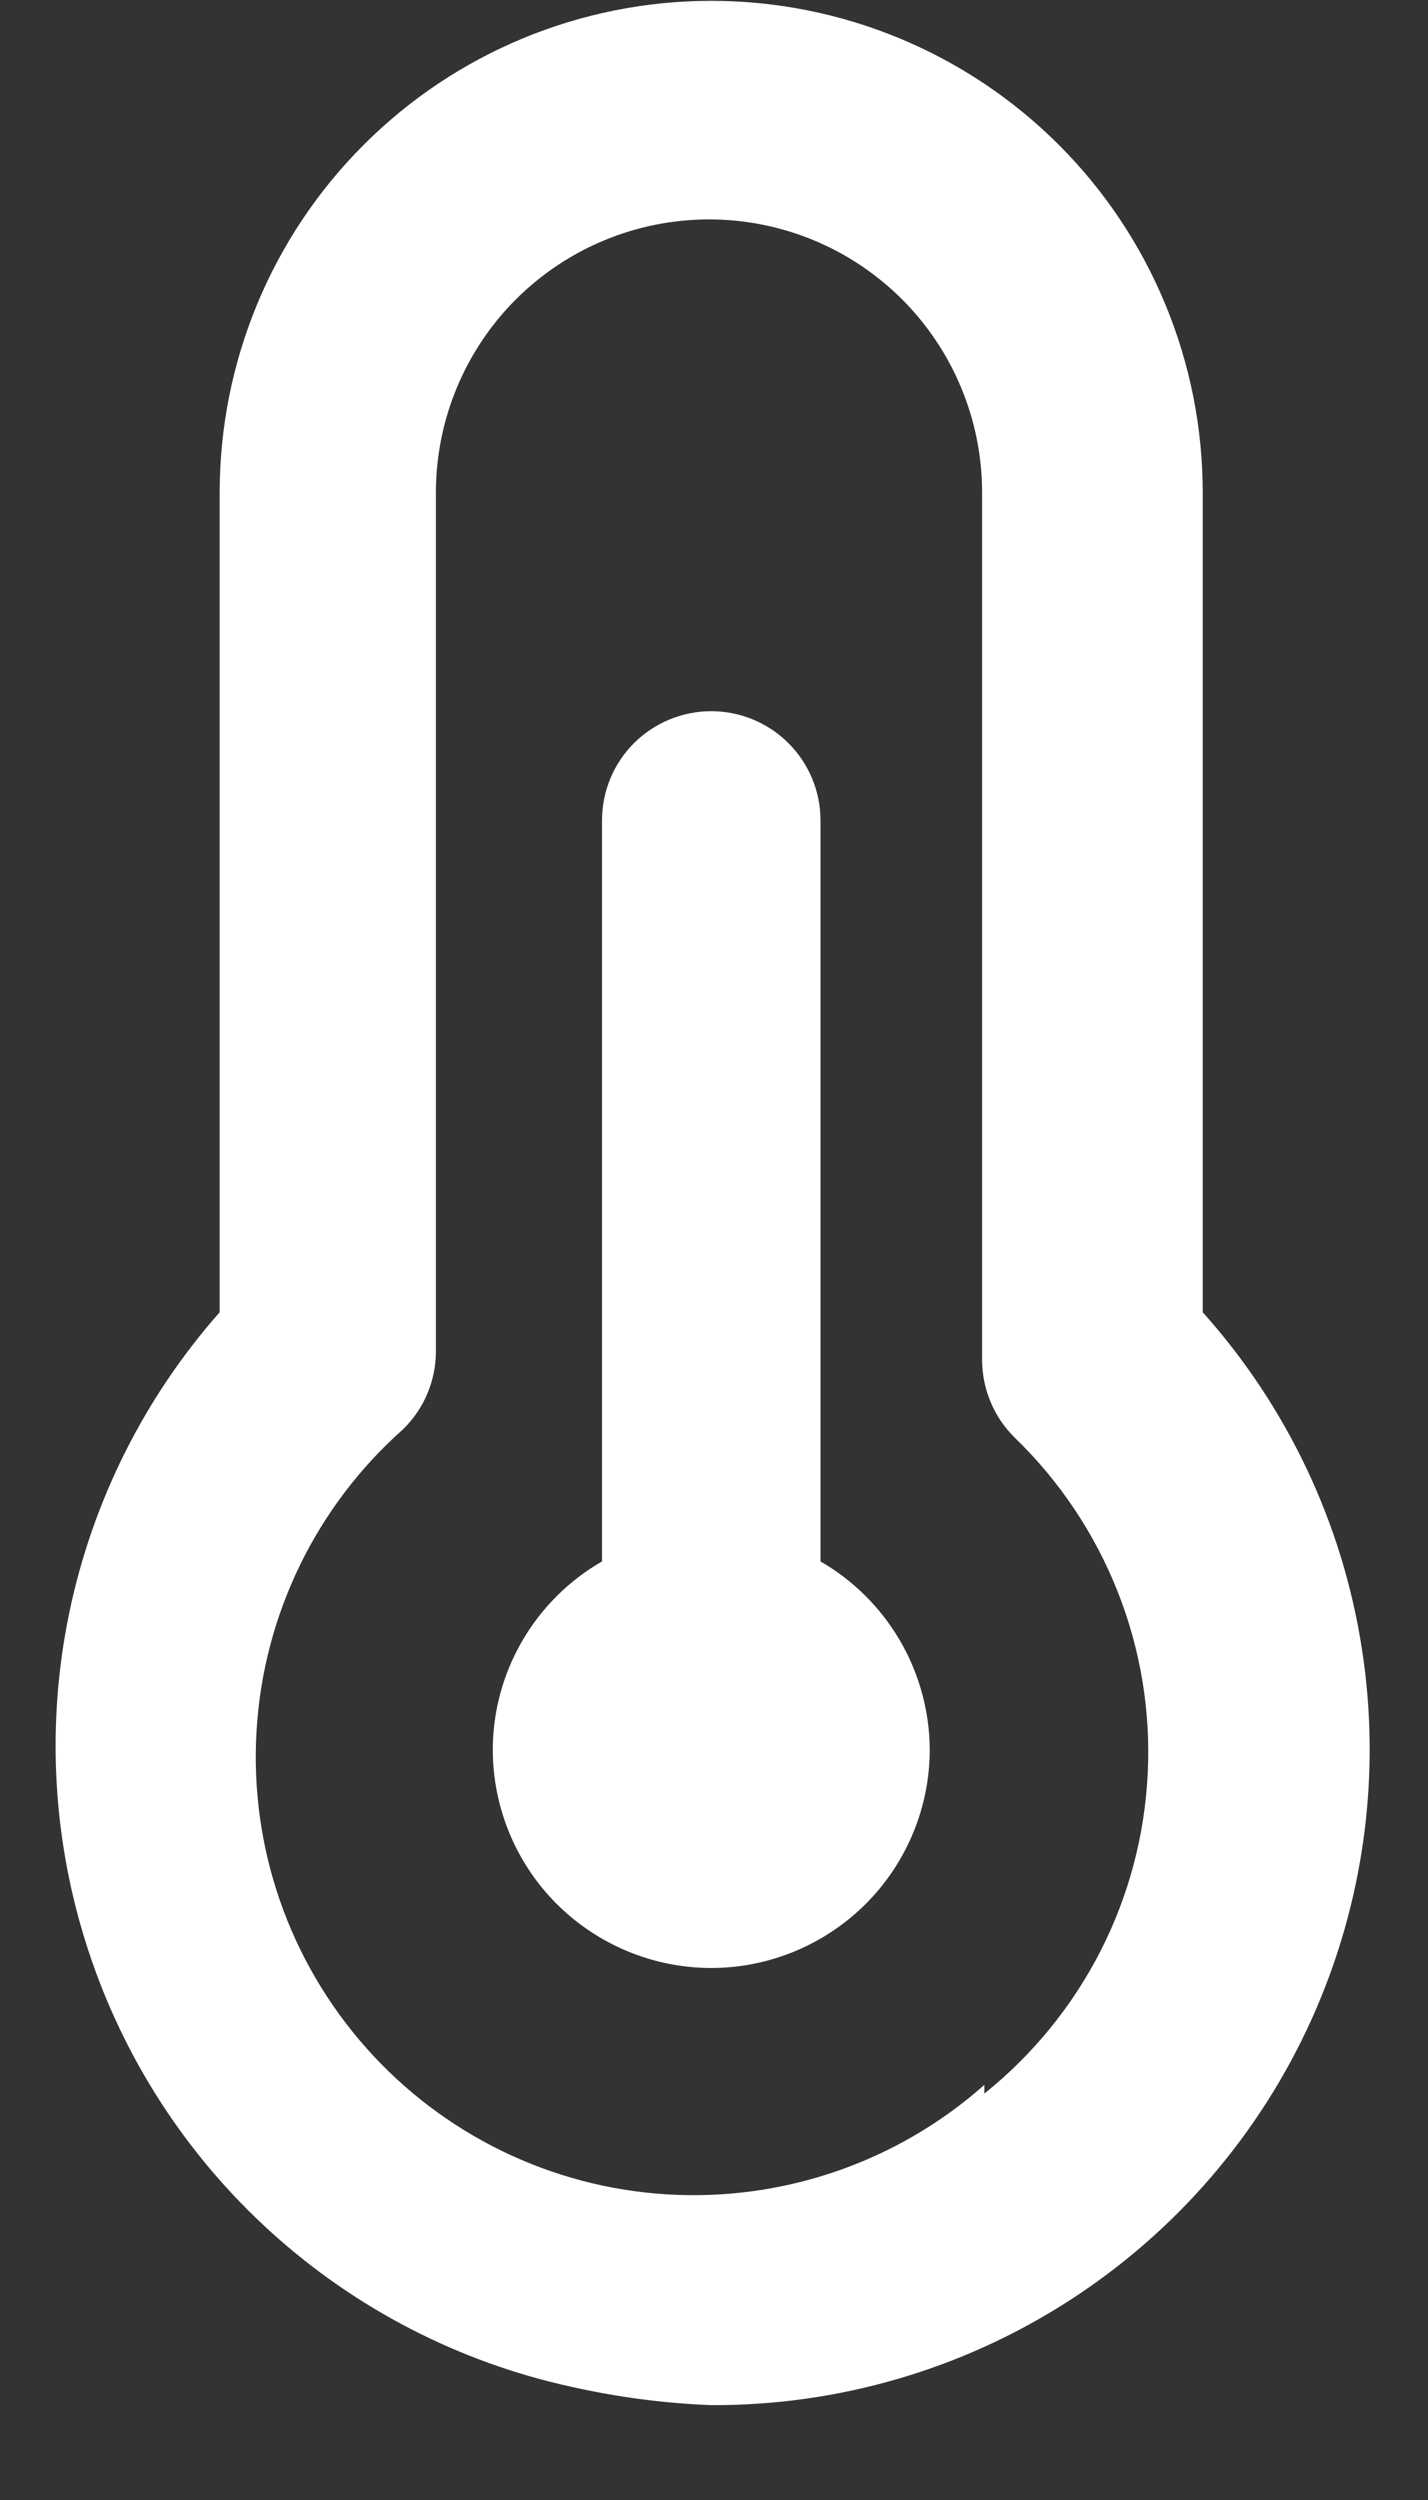 <svg xmlns="http://www.w3.org/2000/svg" width="12" height="21" viewBox="0 0 12 21" fill="none">
<rect x="0" y="0" width="12" height="21" fill="#333333" stroke="none"/>
<path d="M6.895 13.116V6.892C6.895 6.648 6.798 6.415 6.626 6.243C6.454 6.071 6.22 5.974 5.977 5.974C5.733 5.974 5.5 6.071 5.327 6.243C5.155 6.415 5.059 6.648 5.059 6.892V13.116C4.781 13.276 4.55 13.506 4.389 13.783C4.228 14.06 4.142 14.374 4.141 14.695C4.141 15.182 4.334 15.649 4.678 15.993C5.023 16.337 5.49 16.531 5.977 16.531C6.463 16.531 6.93 16.337 7.275 15.993C7.619 15.649 7.813 15.182 7.813 14.695C7.811 14.374 7.725 14.06 7.564 13.783C7.403 13.506 7.172 13.276 6.895 13.116ZM10.107 11.023V4.138C10.107 3.042 9.672 1.991 8.898 1.217C8.123 0.442 7.072 0.007 5.977 0.007C4.881 0.007 3.83 0.442 3.056 1.217C2.281 1.991 1.846 3.042 1.846 4.138V11.023C1.211 11.742 0.775 12.614 0.581 13.553C0.387 14.492 0.442 15.466 0.74 16.377C1.037 17.288 1.568 18.107 2.278 18.75C2.989 19.394 3.856 19.841 4.792 20.047C5.181 20.135 5.578 20.188 5.977 20.203C7.042 20.208 8.086 19.904 8.982 19.327C9.878 18.751 10.588 17.927 11.025 16.955C11.462 15.983 11.608 14.906 11.445 13.853C11.283 12.8 10.818 11.817 10.107 11.023ZM8.272 17.513C7.541 18.161 6.583 18.491 5.609 18.433C4.635 18.375 3.723 17.931 3.076 17.201C2.428 16.47 2.097 15.513 2.156 14.538C2.214 13.564 2.657 12.653 3.388 12.005C3.475 11.92 3.544 11.819 3.591 11.707C3.638 11.595 3.663 11.475 3.663 11.353V4.138C3.663 3.529 3.905 2.945 4.335 2.515C4.766 2.085 5.35 1.843 5.958 1.843C6.567 1.843 7.151 2.085 7.581 2.515C8.011 2.945 8.253 3.529 8.253 4.138V11.427C8.254 11.548 8.278 11.668 8.326 11.78C8.373 11.892 8.442 11.993 8.529 12.078C8.904 12.441 9.197 12.879 9.39 13.364C9.583 13.849 9.67 14.369 9.645 14.89C9.621 15.412 9.486 15.922 9.249 16.387C9.012 16.851 8.679 17.26 8.272 17.586V17.513Z" fill="white"/>
</svg>